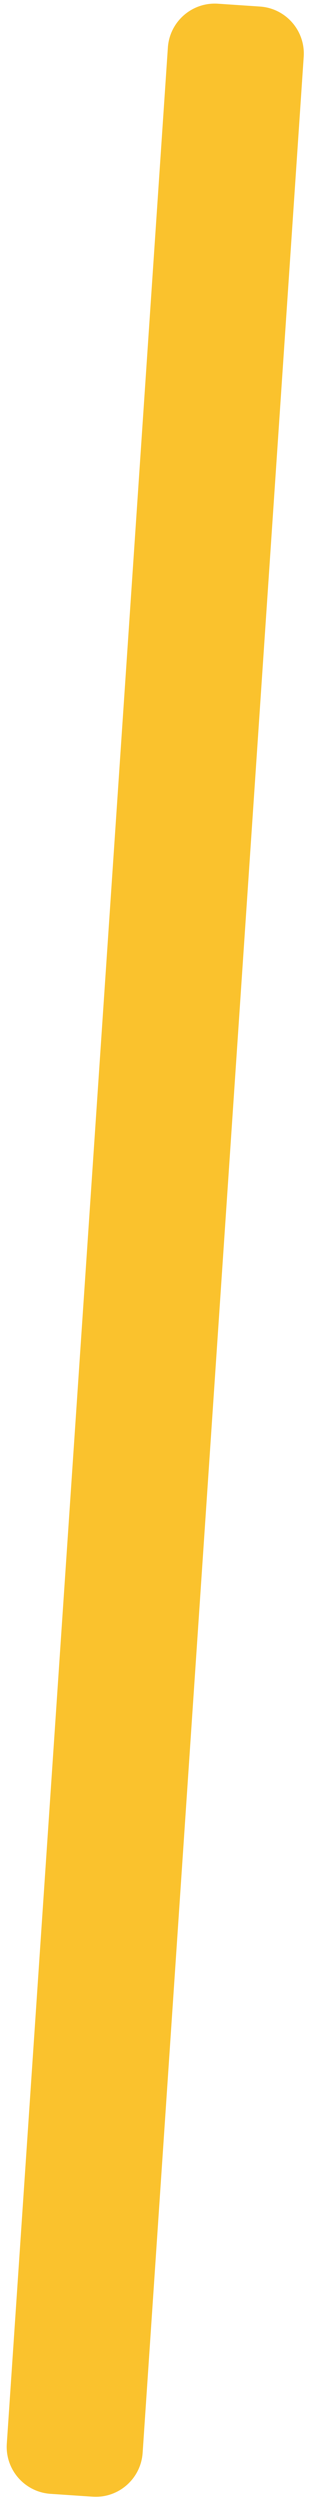 <svg width="18" height="139" viewBox="0 0 18 139" fill="none" xmlns="http://www.w3.org/2000/svg">
<path d="M7.949 136.382C7.851 137.825 6.602 138.917 5.159 138.819L2.817 138.661C1.373 138.564 0.282 137.315 0.379 135.872L9.355 2.644C9.453 1.2 10.702 0.109 12.145 0.206L14.487 0.364C15.931 0.461 17.022 1.71 16.925 3.154L7.949 136.382Z" fill="#FAC22D"/>
</svg>

